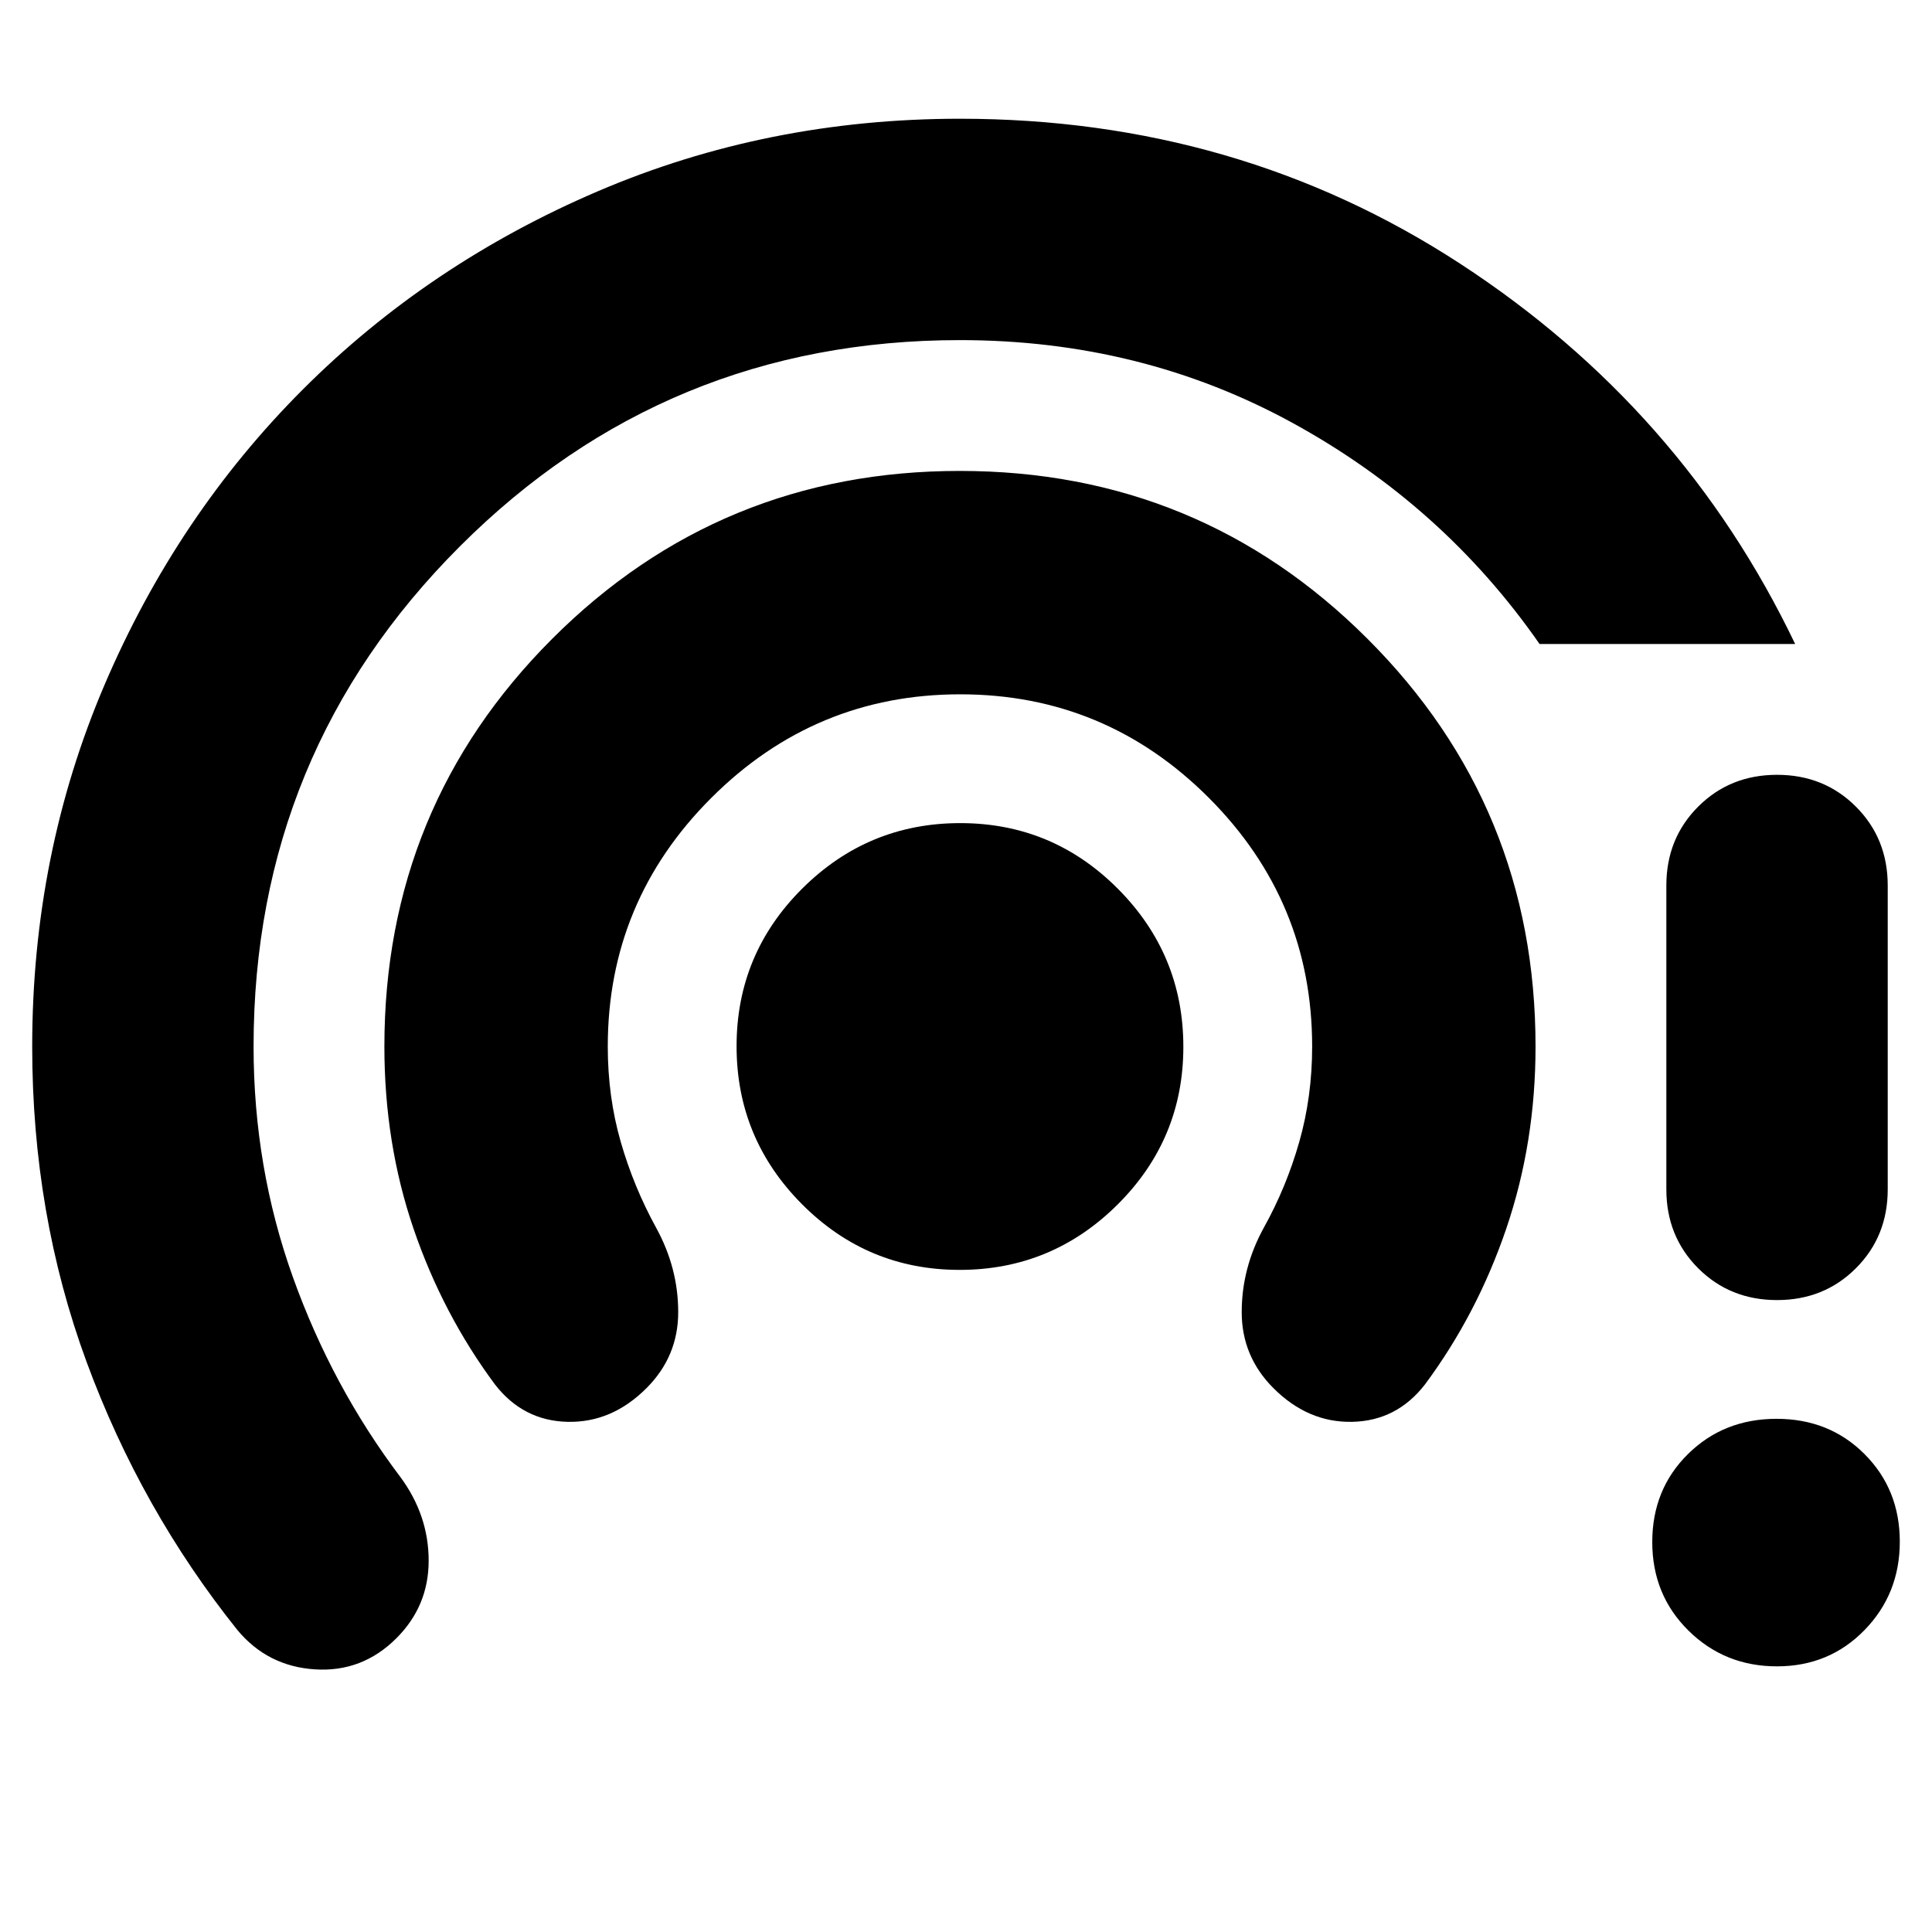 <svg xmlns="http://www.w3.org/2000/svg" height="24" viewBox="0 -960 960 960" width="24"><path d="M197-146q-17 17-40.5 15.5T118-150q-48-60-75-133.333Q16-356.667 16-440q0-95.686 36-179.843Q88-704 150.5-766.5 213-829 297.157-865 381.314-901 477-901q138 0 248.5 72T892-640H765q-48-69-123-110t-165-41q-146 0-248.5 102.5T126-440q0 60 19.5 114.5T199-226q14 19 14 41.5T197-146Zm124.217-124.217Q304-253 282-253.5T246-272q-26-35-40.5-77.422Q191-391.845 191-440q0-119.167 83.382-202.583Q357.765-726 476.882-726 596-726 679.5-642.583 763-559.167 763-440q0 47.744-14.5 90.372T708-272q-14 18-36 18.5t-39.217-16.717Q617-286 617-308t11-42q11.143-20 17.571-42.5Q652-415 652-440q0-72.188-51.367-123.594Q549.266-615 477.133-615 405-615 353.5-563.594T302-440q0 25 6.429 47.344Q314.857-370.312 326-350q11 20 11 42t-15.783 37.783ZM476.85-329q-45.85 0-78.35-32.65-32.5-32.651-32.5-78.5 0-45.85 32.65-78.35 32.651-32.5 78.5-32.5 45.85 0 78.35 32.65 32.5 32.651 32.5 78.5 0 45.85-32.65 78.35-32.651 32.5-78.5 32.5Zm406.097 197Q857-132 839-149.754q-18-17.755-18-44Q821-220 838.754-237.5q17.755-17.5 44-17.5Q909-255 926.5-237.447q17.5 17.552 17.5 43.5Q944-168 926.447-150q-17.552 18-43.5 18ZM828-369v-151q0-23.375 15.812-39.188Q859.625-575 883-575t39.188 15.812Q938-543.375 938-520v151q0 23.375-15.812 39.188Q906.375-314 883-314t-39.188-15.812Q828-345.625 828-369Z"/></svg>